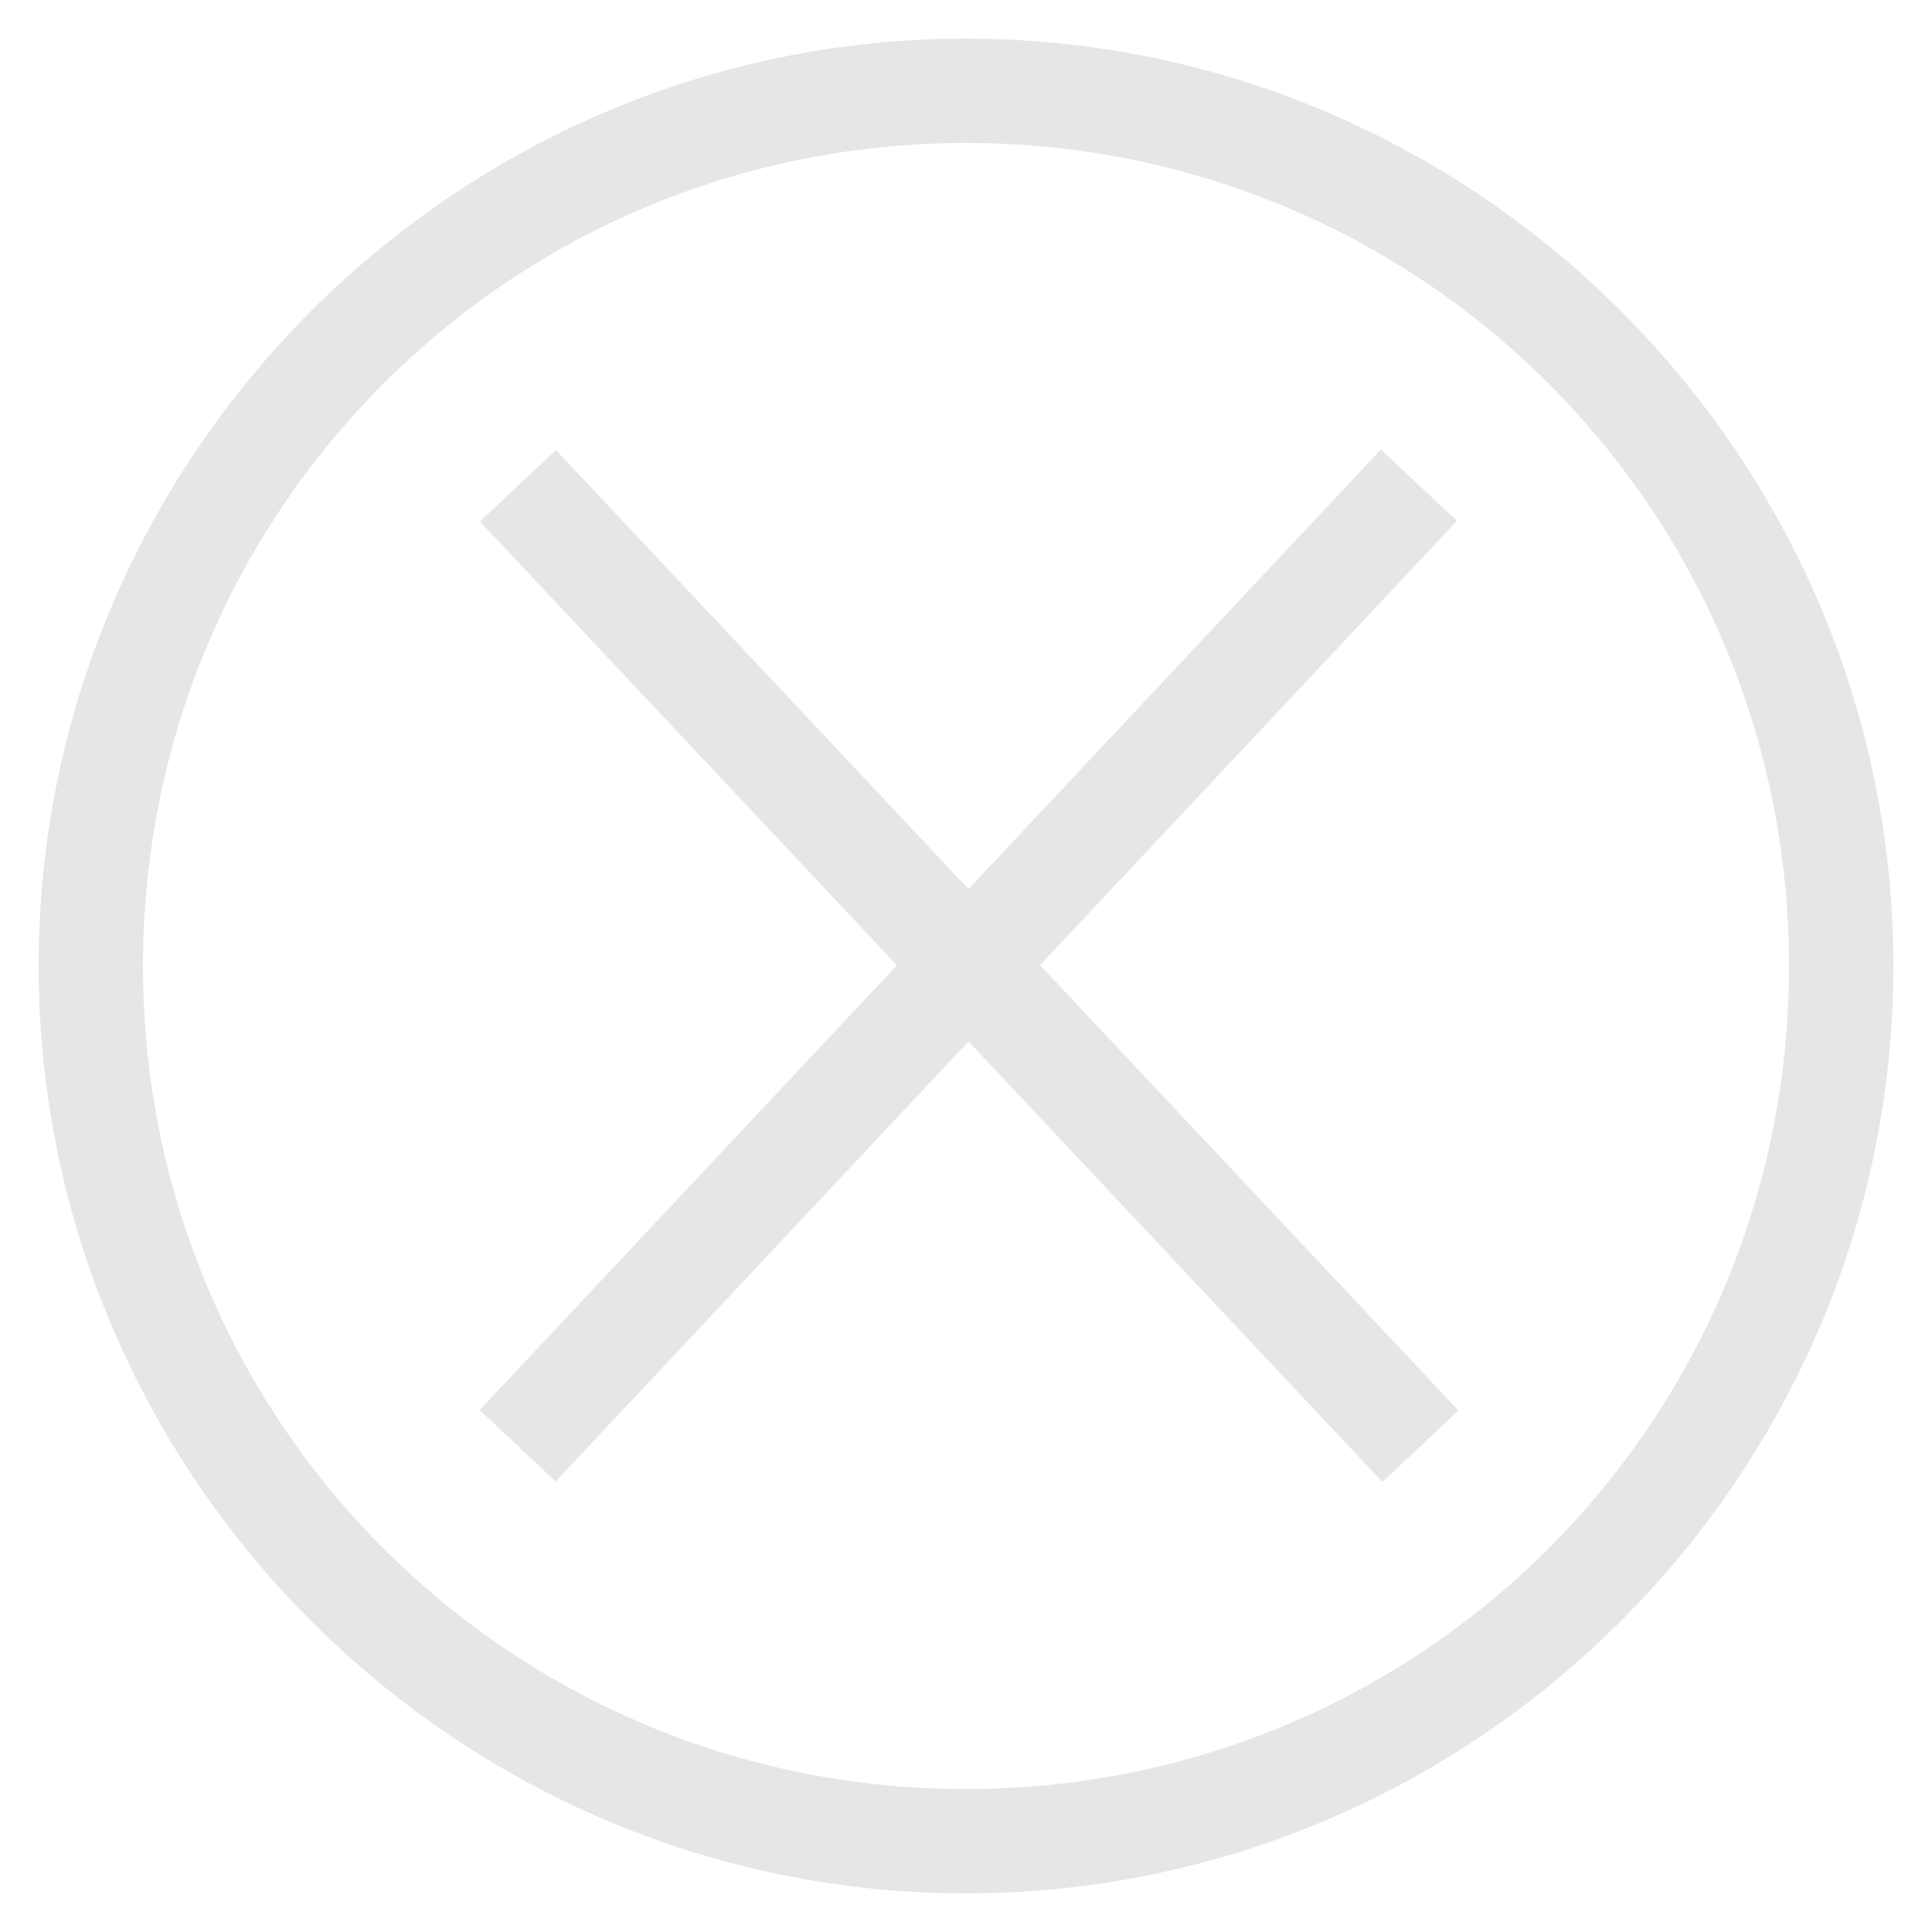 <svg xmlns="http://www.w3.org/2000/svg" height="50" viewBox="0 0 50 50" width="50"><style type="text/css">  
	.st0{fill:#E6E6E6;}
</style><path class="st0" d="m25 49c-13.2 0-24-10.8-24-24s10.8-24 24-24 24 10.8 24 24-10.8 24-24 24zm0-45.3c-11.8 0-21.3 9.5-21.3 21.3s9.5 21.3 21.3 21.3 21.3-9.5 21.3-21.3-9.5-21.3-21.3-21.3z"/><rect transform="matrix(0.729 -0.685 0.685 0.729 -10.338 23.898)" height="34.1" width="2.7" y="8" x="23.7" class="st0"/><rect transform="matrix(0.684 -0.729 0.729 0.684 -10.337 26.114)" height="2.7" width="34.1" y="23.7" x="8" class="st0"/></svg>